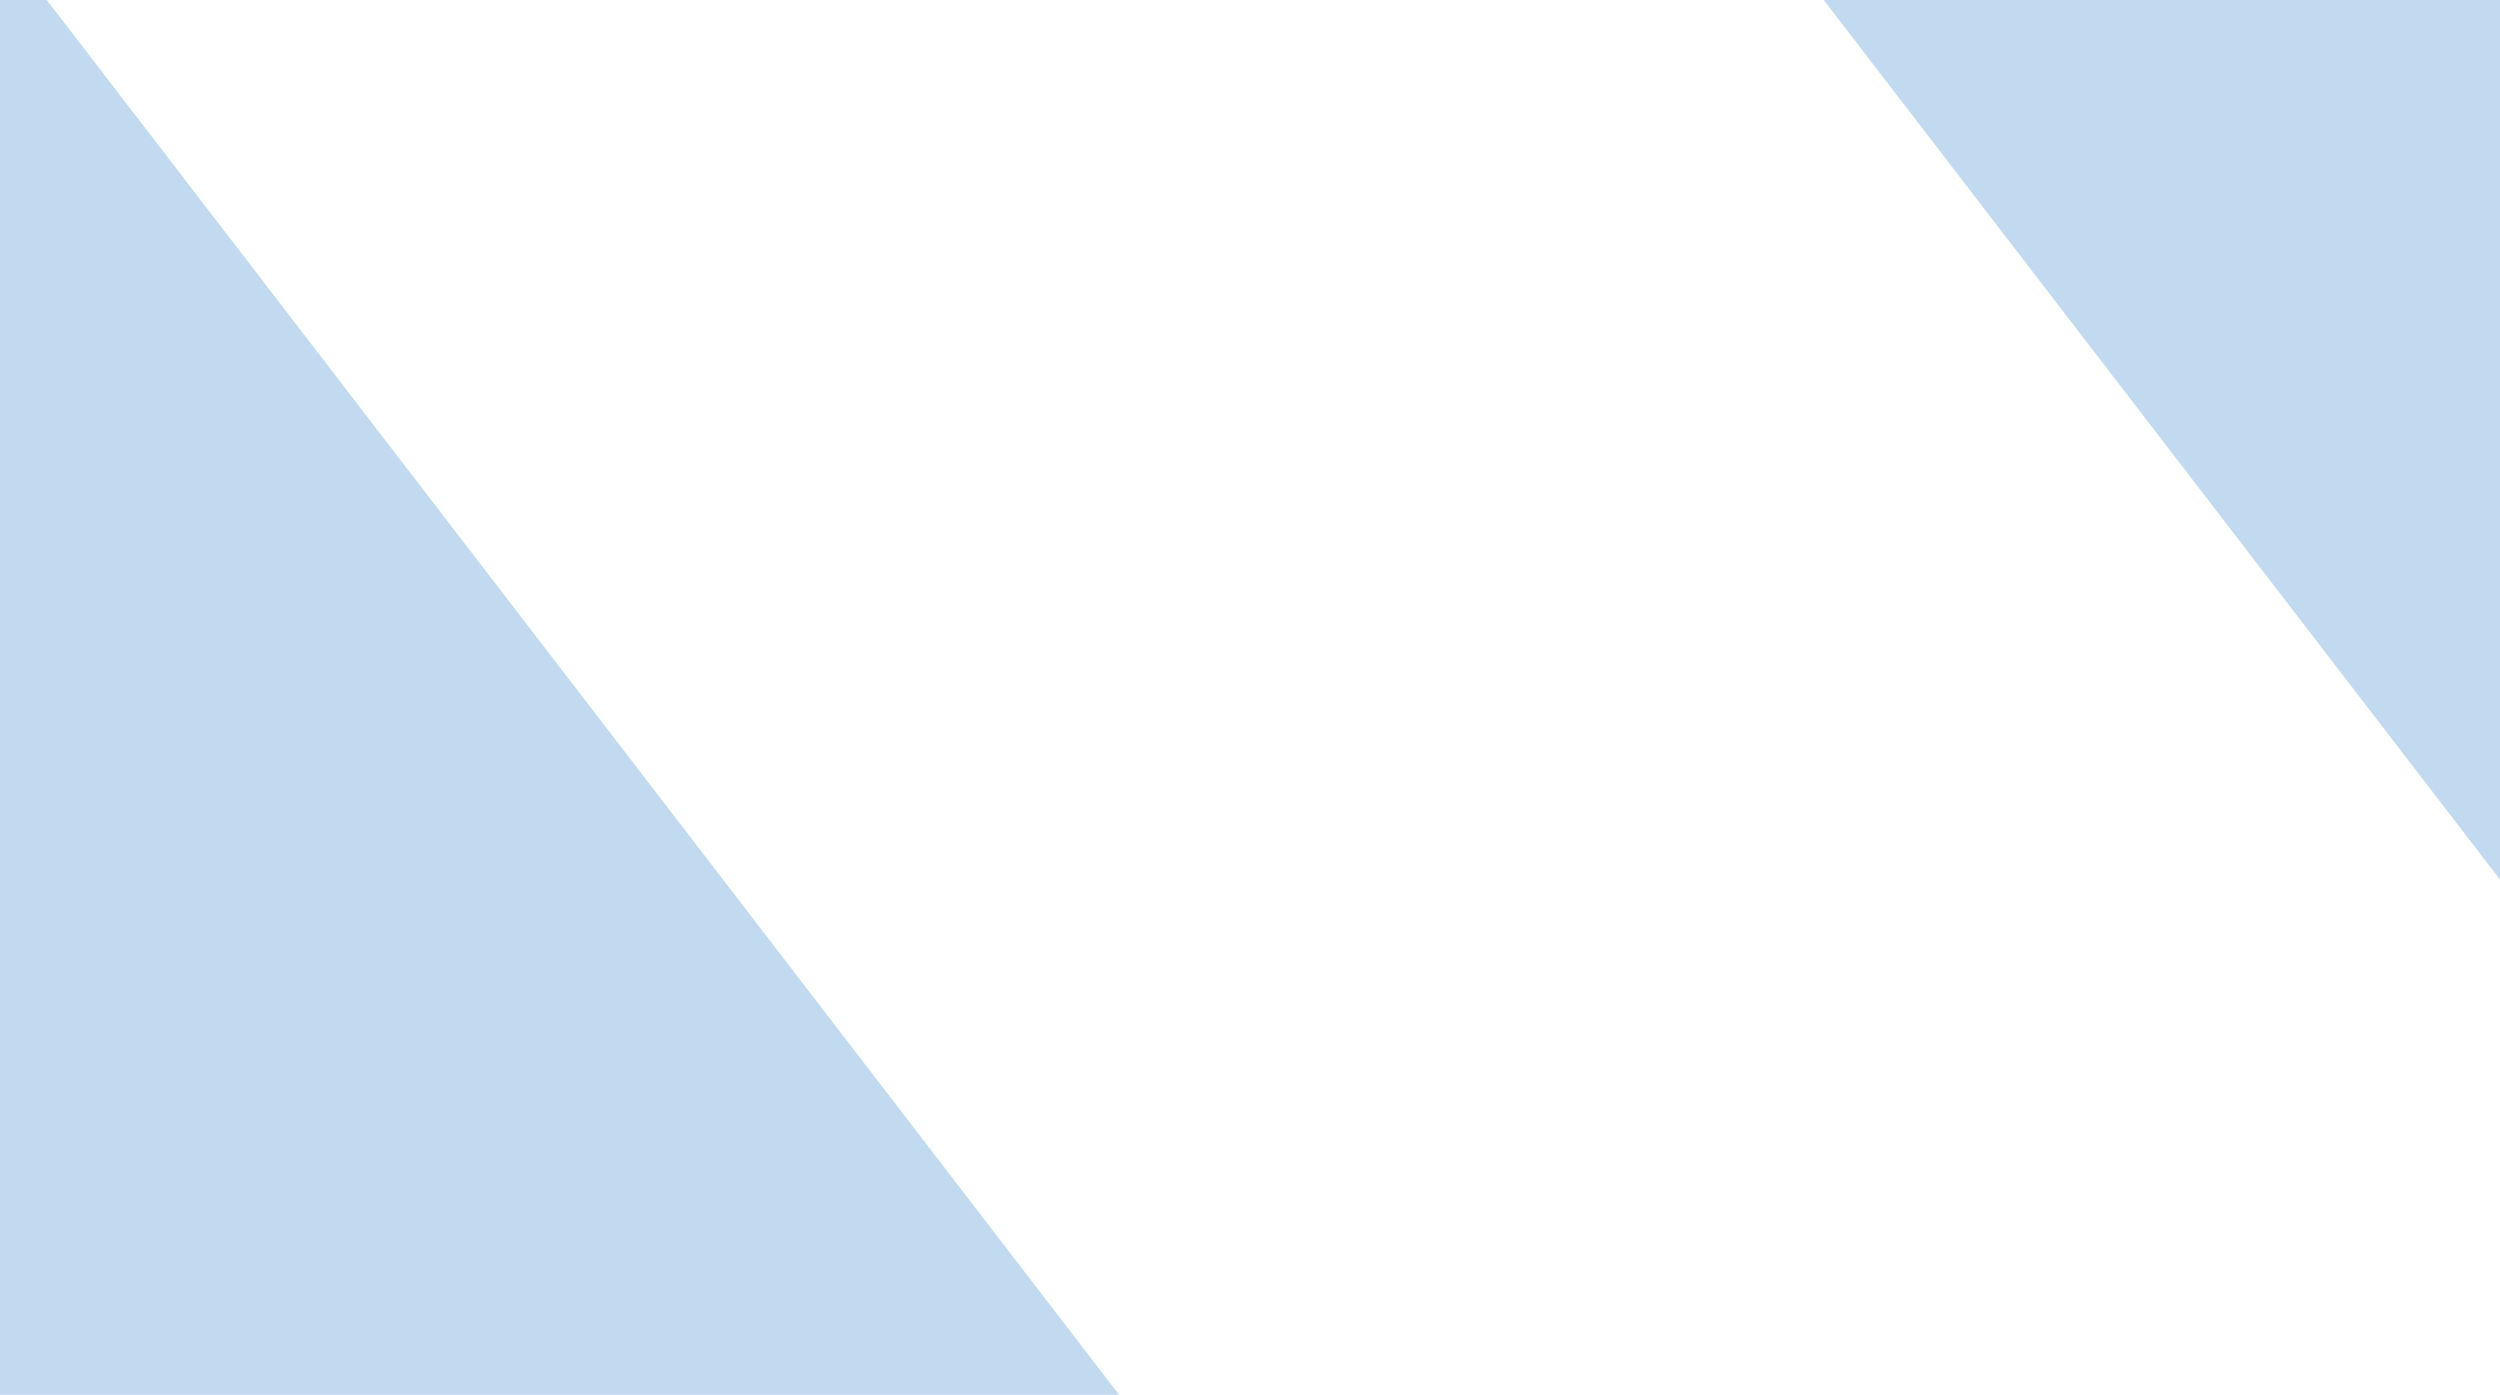 <?xml version="1.0" encoding="utf-8"?>
<!-- Generator: Adobe Illustrator 19.0.0, SVG Export Plug-In . SVG Version: 6.00 Build 0)  -->
<svg version="1.1" id="Layer_1" xmlns="http://www.w3.org/2000/svg" xmlns:xlink="http://www.w3.org/1999/xlink" x="0px" y="0px"
	 viewBox="600 -318.9 1500 836.9" style="enable-background:new 600 -318.9 1500 836.9;" xml:space="preserve">
<style type="text/css">
	.st0{fill:#C2DAEF;}
</style>
<polygon id="XMLID_1_" class="st0" points="530.5,-445.8 1425.2,717.9 899.8,1090.3 5,-73.5 "/>
<polygon id="XMLID_3_" class="st0" points="1915.4,-1087 2810.1,76.8 2284.7,449.1 1389.9,-714.7 "/>
</svg>
